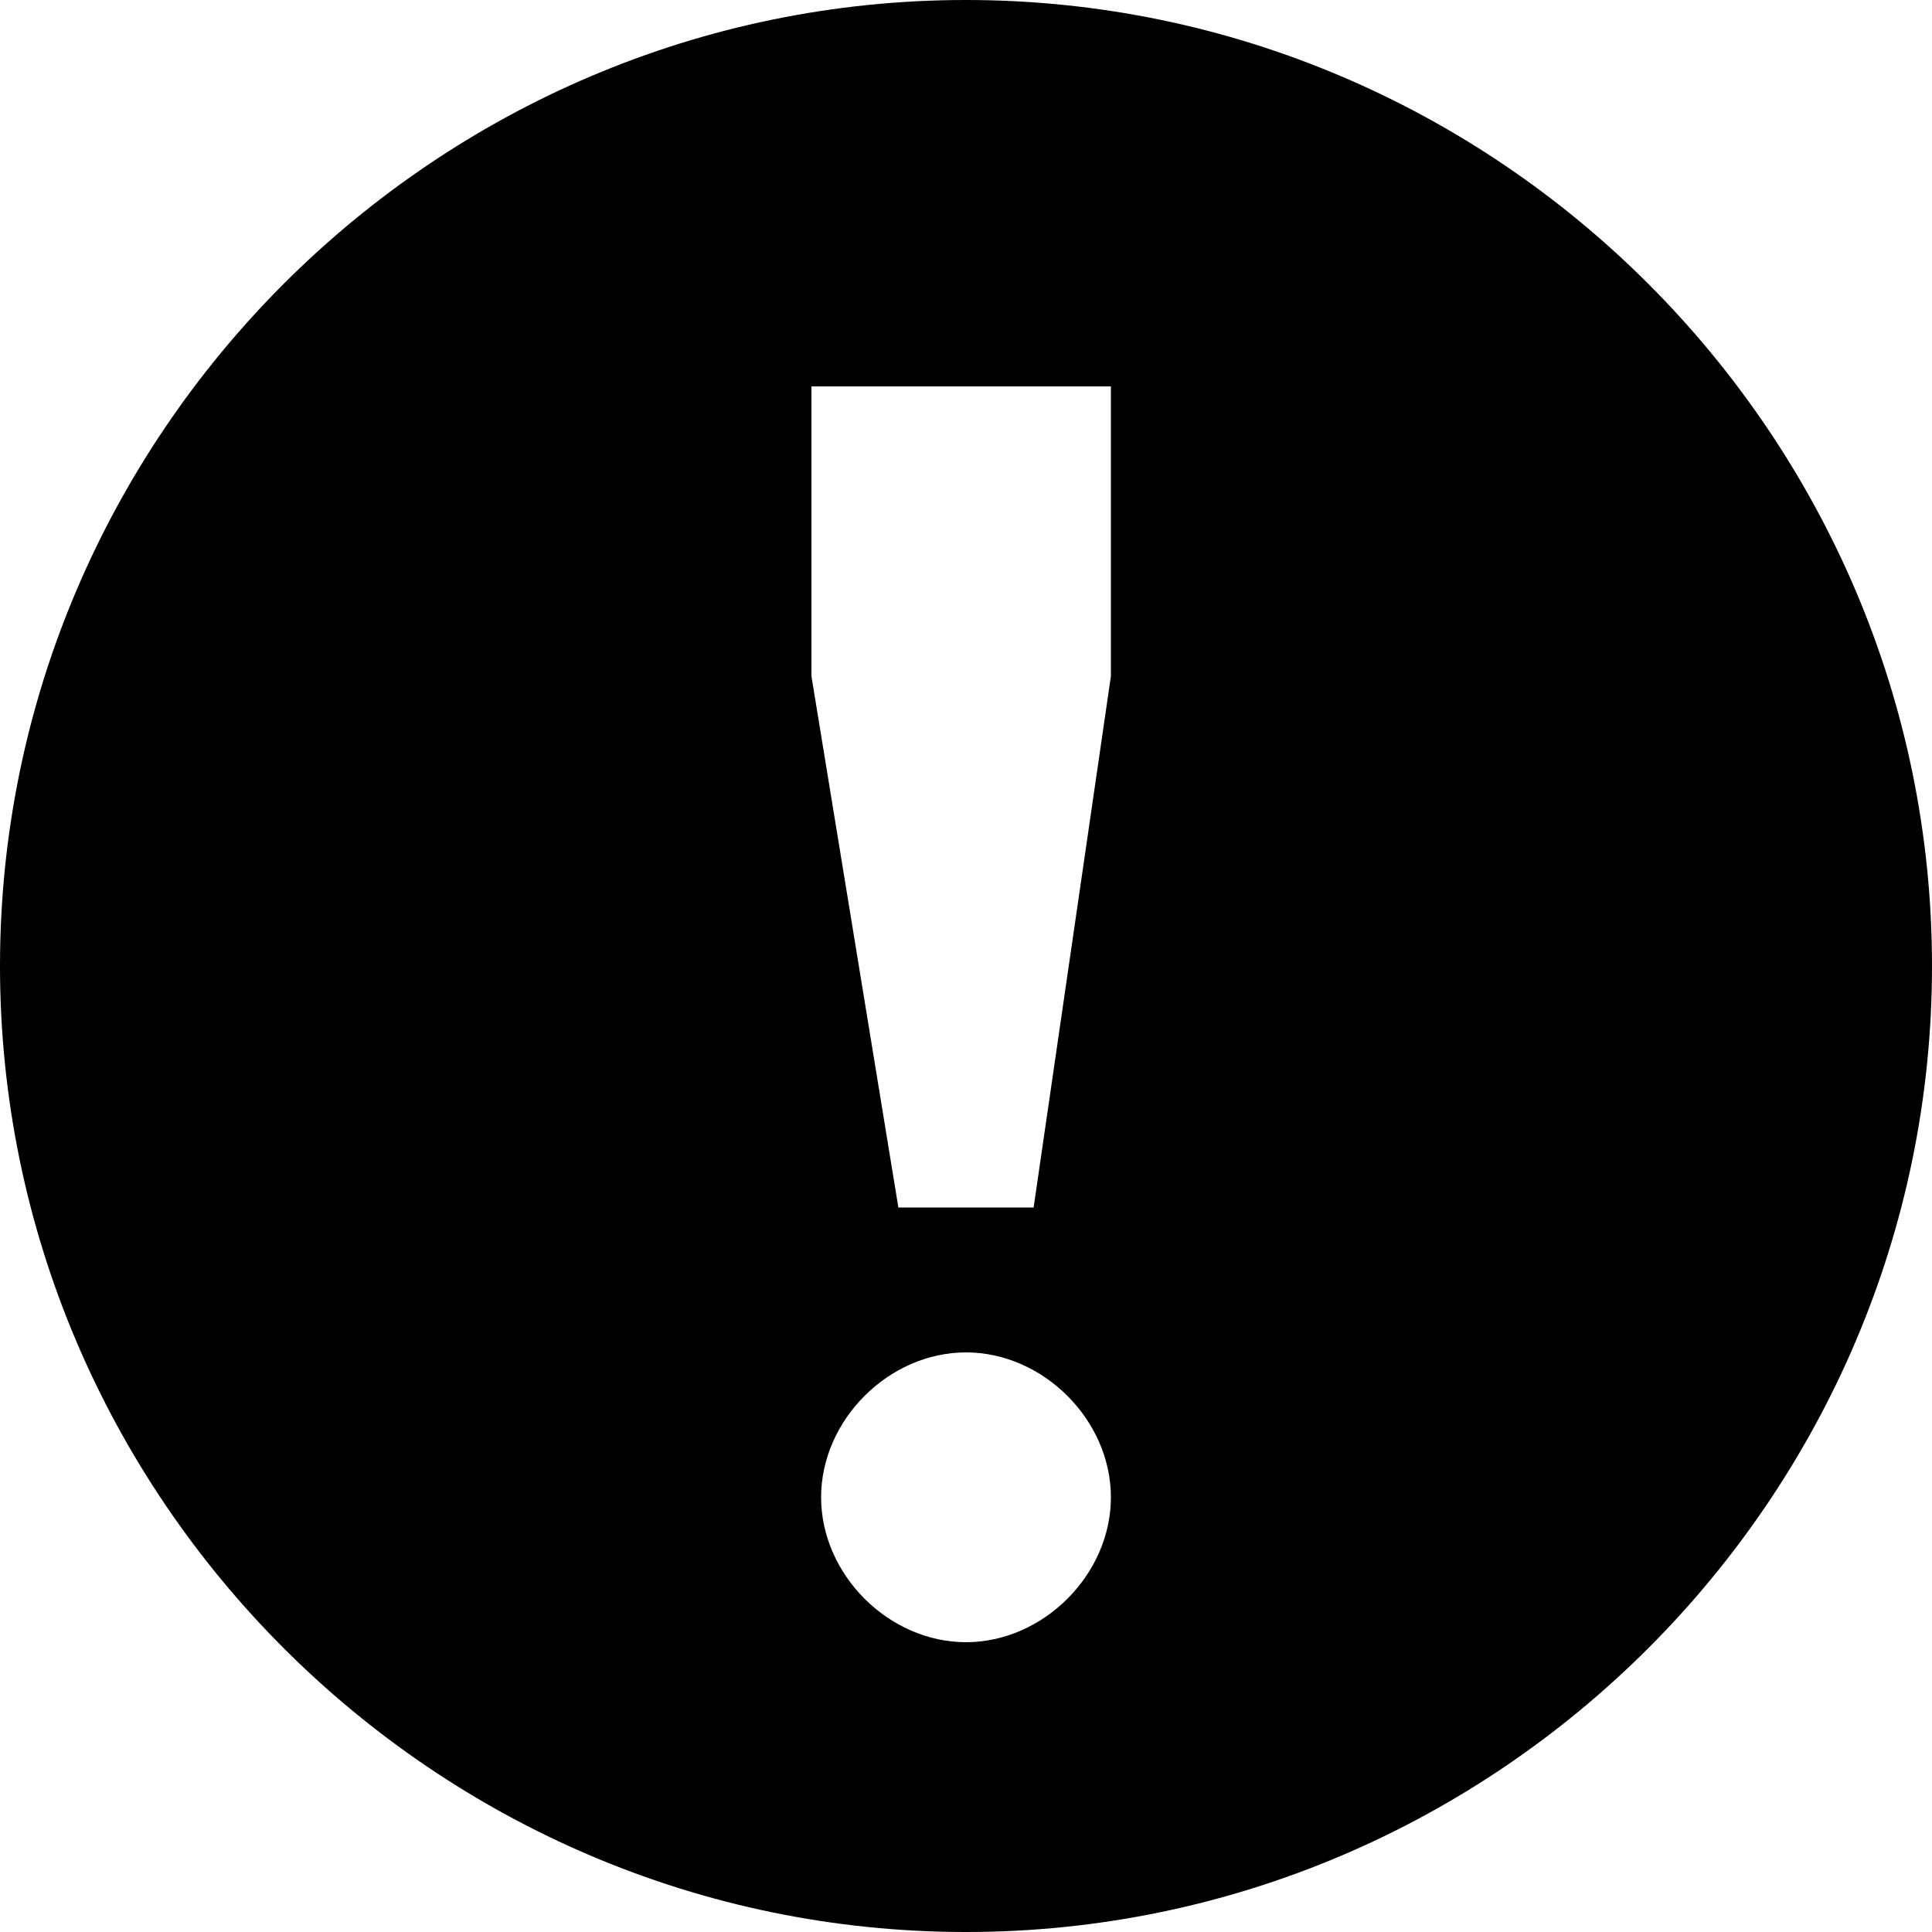 <svg xmlns="http://www.w3.org/2000/svg" height="20" viewBox="0 0 20 20"><path d="M10 19.4C4.8 19.4.6 15.2.6 10S4.8.6 10 .6s9.4 4.2 9.4 9.4-4.2 9.4-9.4 9.4zm0-6c-1.2 0-2.1.9-2.1 2.1 0 1.2.9 2.1 2.1 2.1 1.2 0 2.1-.9 2.1-2.1 0-1.2-.9-2.1-2.1-2.1zM7.9 7l.9 6.1h2.5l.9-6V3.4H7.9V7z"/><path d="M10 1.2c4.9 0 8.8 3.9 8.8 8.8s-3.9 8.8-8.8 8.8-8.8-3.9-8.8-8.8S5.1 1.2 10 1.2M8.2 13.5c-.6.5-.9 1.2-.9 2 0 1.5 1.2 2.7 2.7 2.7 1.5 0 2.7-1.2 2.7-2.7 0-.8-.4-1.5-.9-2l.1-.8.8-5.5V2.8H7.2v4.4l.8 5.5.2.8M10 0C4.5 0 0 4.5 0 10s4.5 10 10 10 10-4.5 10-10S15.5 0 10 0zm-.7 12.5L8.4 7V4h3.1v3l-.8 5.5H9.3zM10 17c-.8 0-1.5-.7-1.5-1.5S9.2 14 10 14s1.5.7 1.5 1.5S10.8 17 10 17z"/></svg>